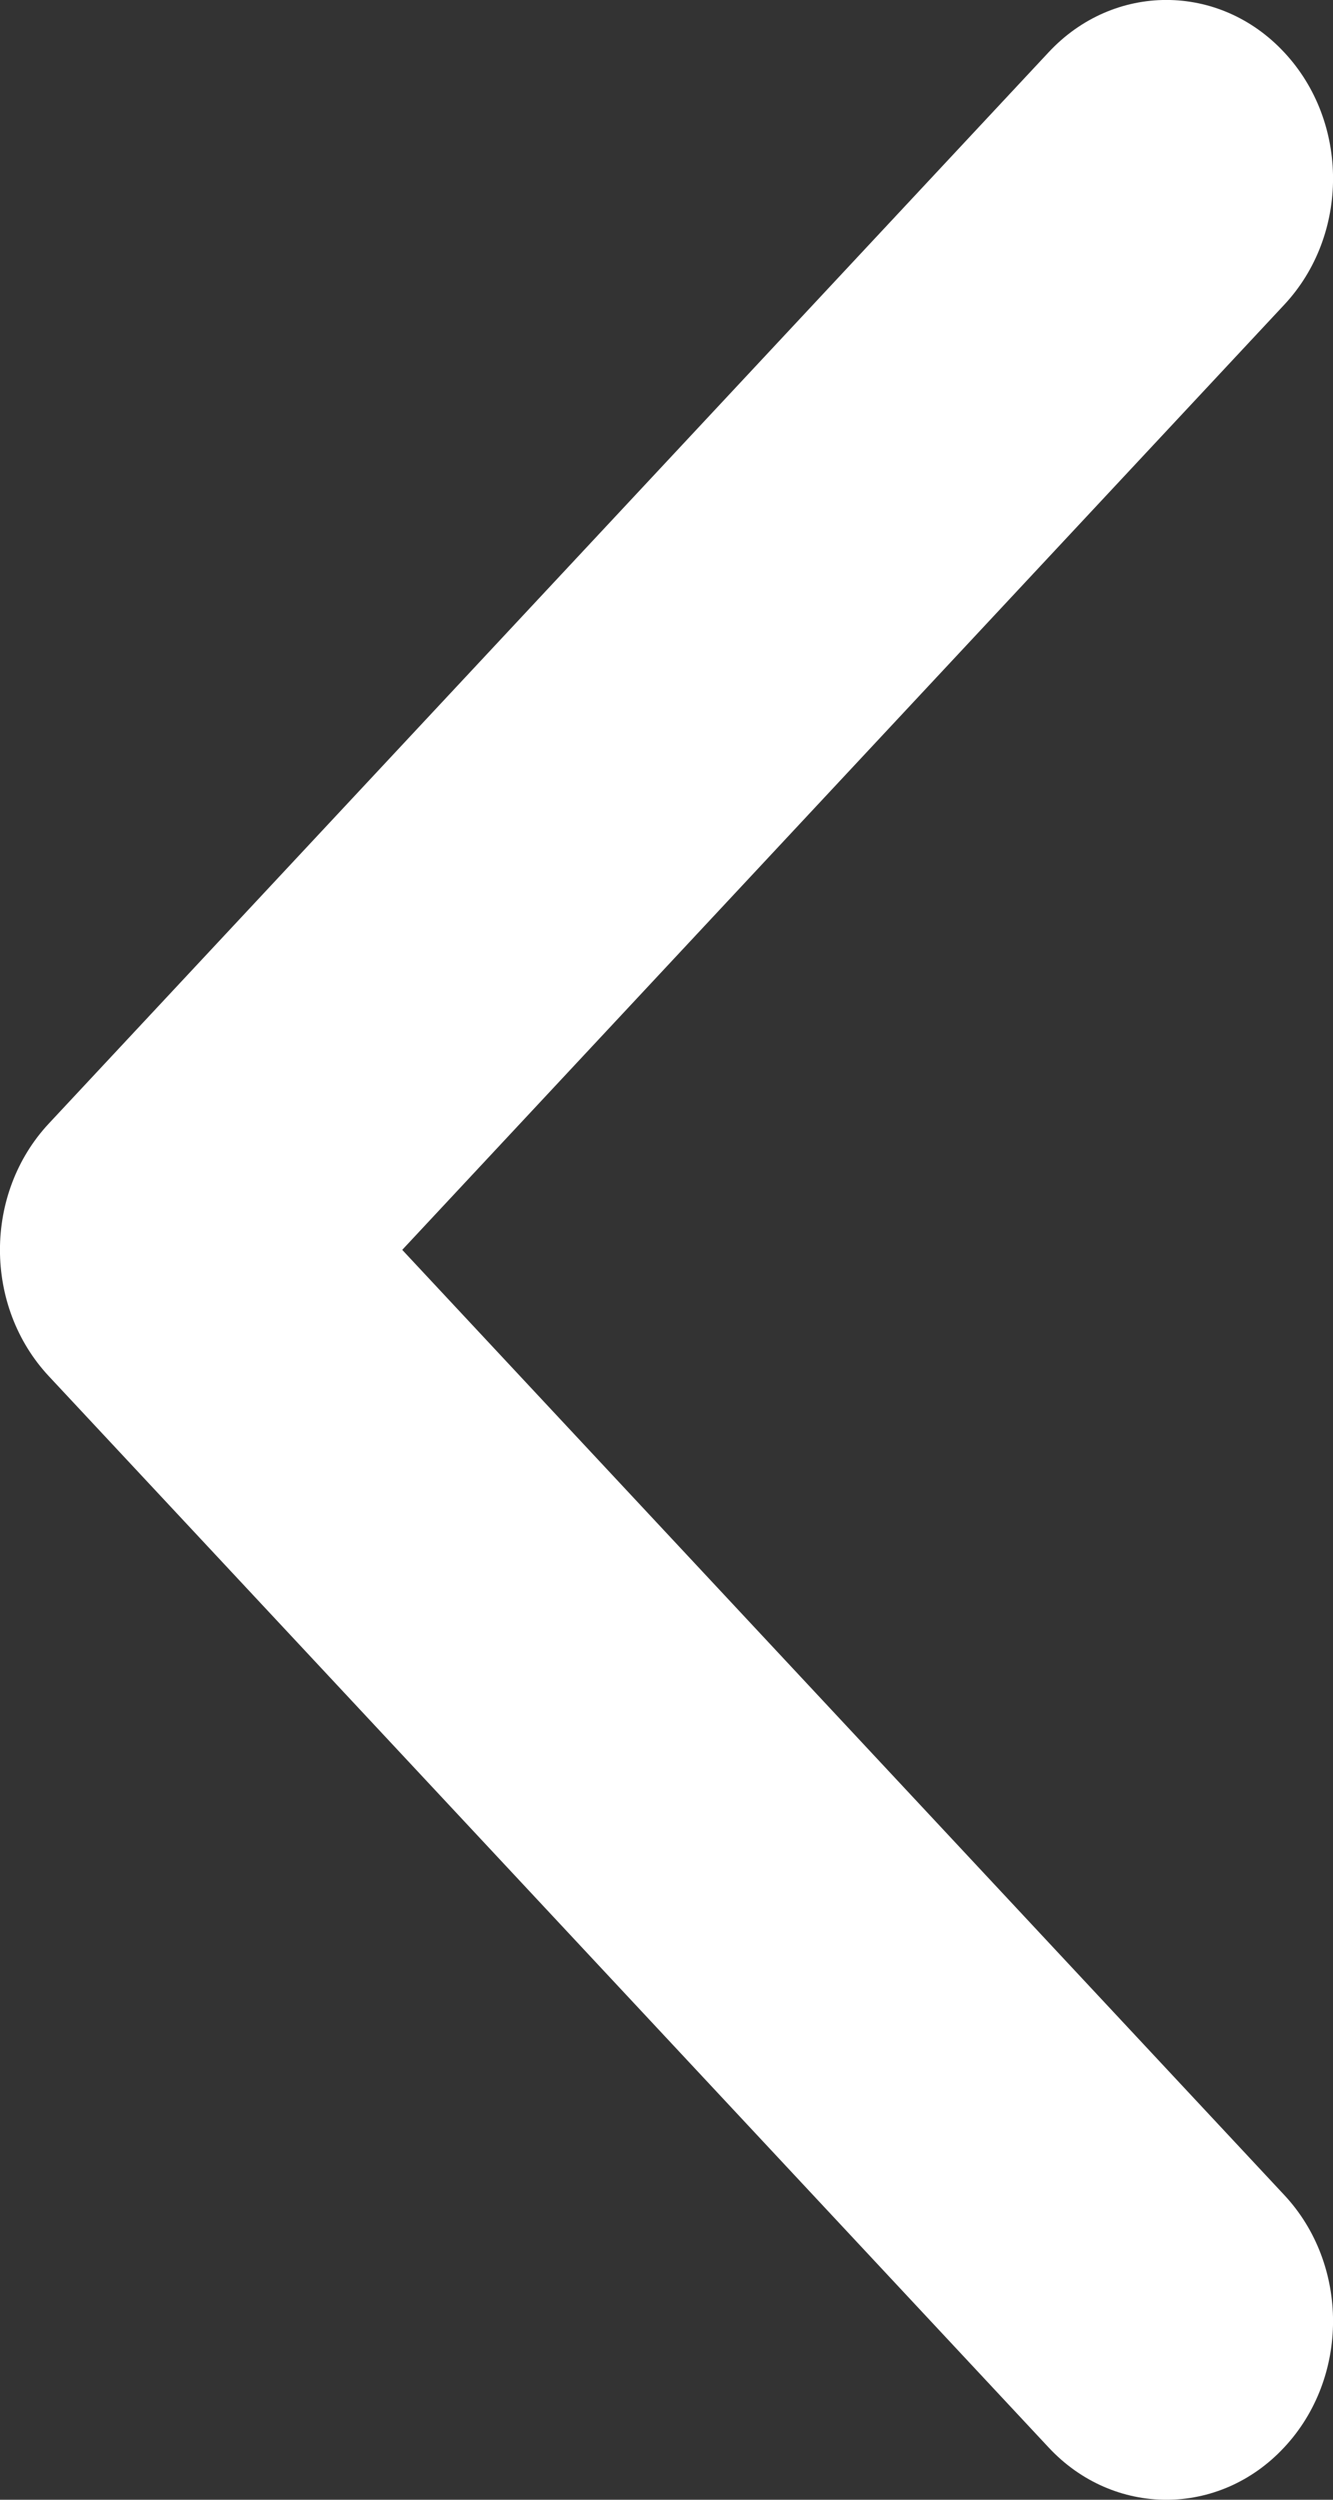 <svg width="8" height="15" viewBox="0 0 8 15" fill="none" xmlns="http://www.w3.org/2000/svg">
<rect x="0" y="0" width="8" height="15" fill="#333333" stroke="none"/>
<path d="M7.707 0.314C8.098 0.732 8.098 1.411 7.707 1.829L2.414 7.5L7.707 13.171C8.098 13.589 8.098 14.268 7.707 14.686C7.317 15.105 6.683 15.105 6.293 14.686L0.293 8.258C-0.098 7.839 -0.098 7.161 0.293 6.742L6.293 0.314C6.683 -0.105 7.317 -0.105 7.707 0.314Z" fill="white"/>
</svg>
